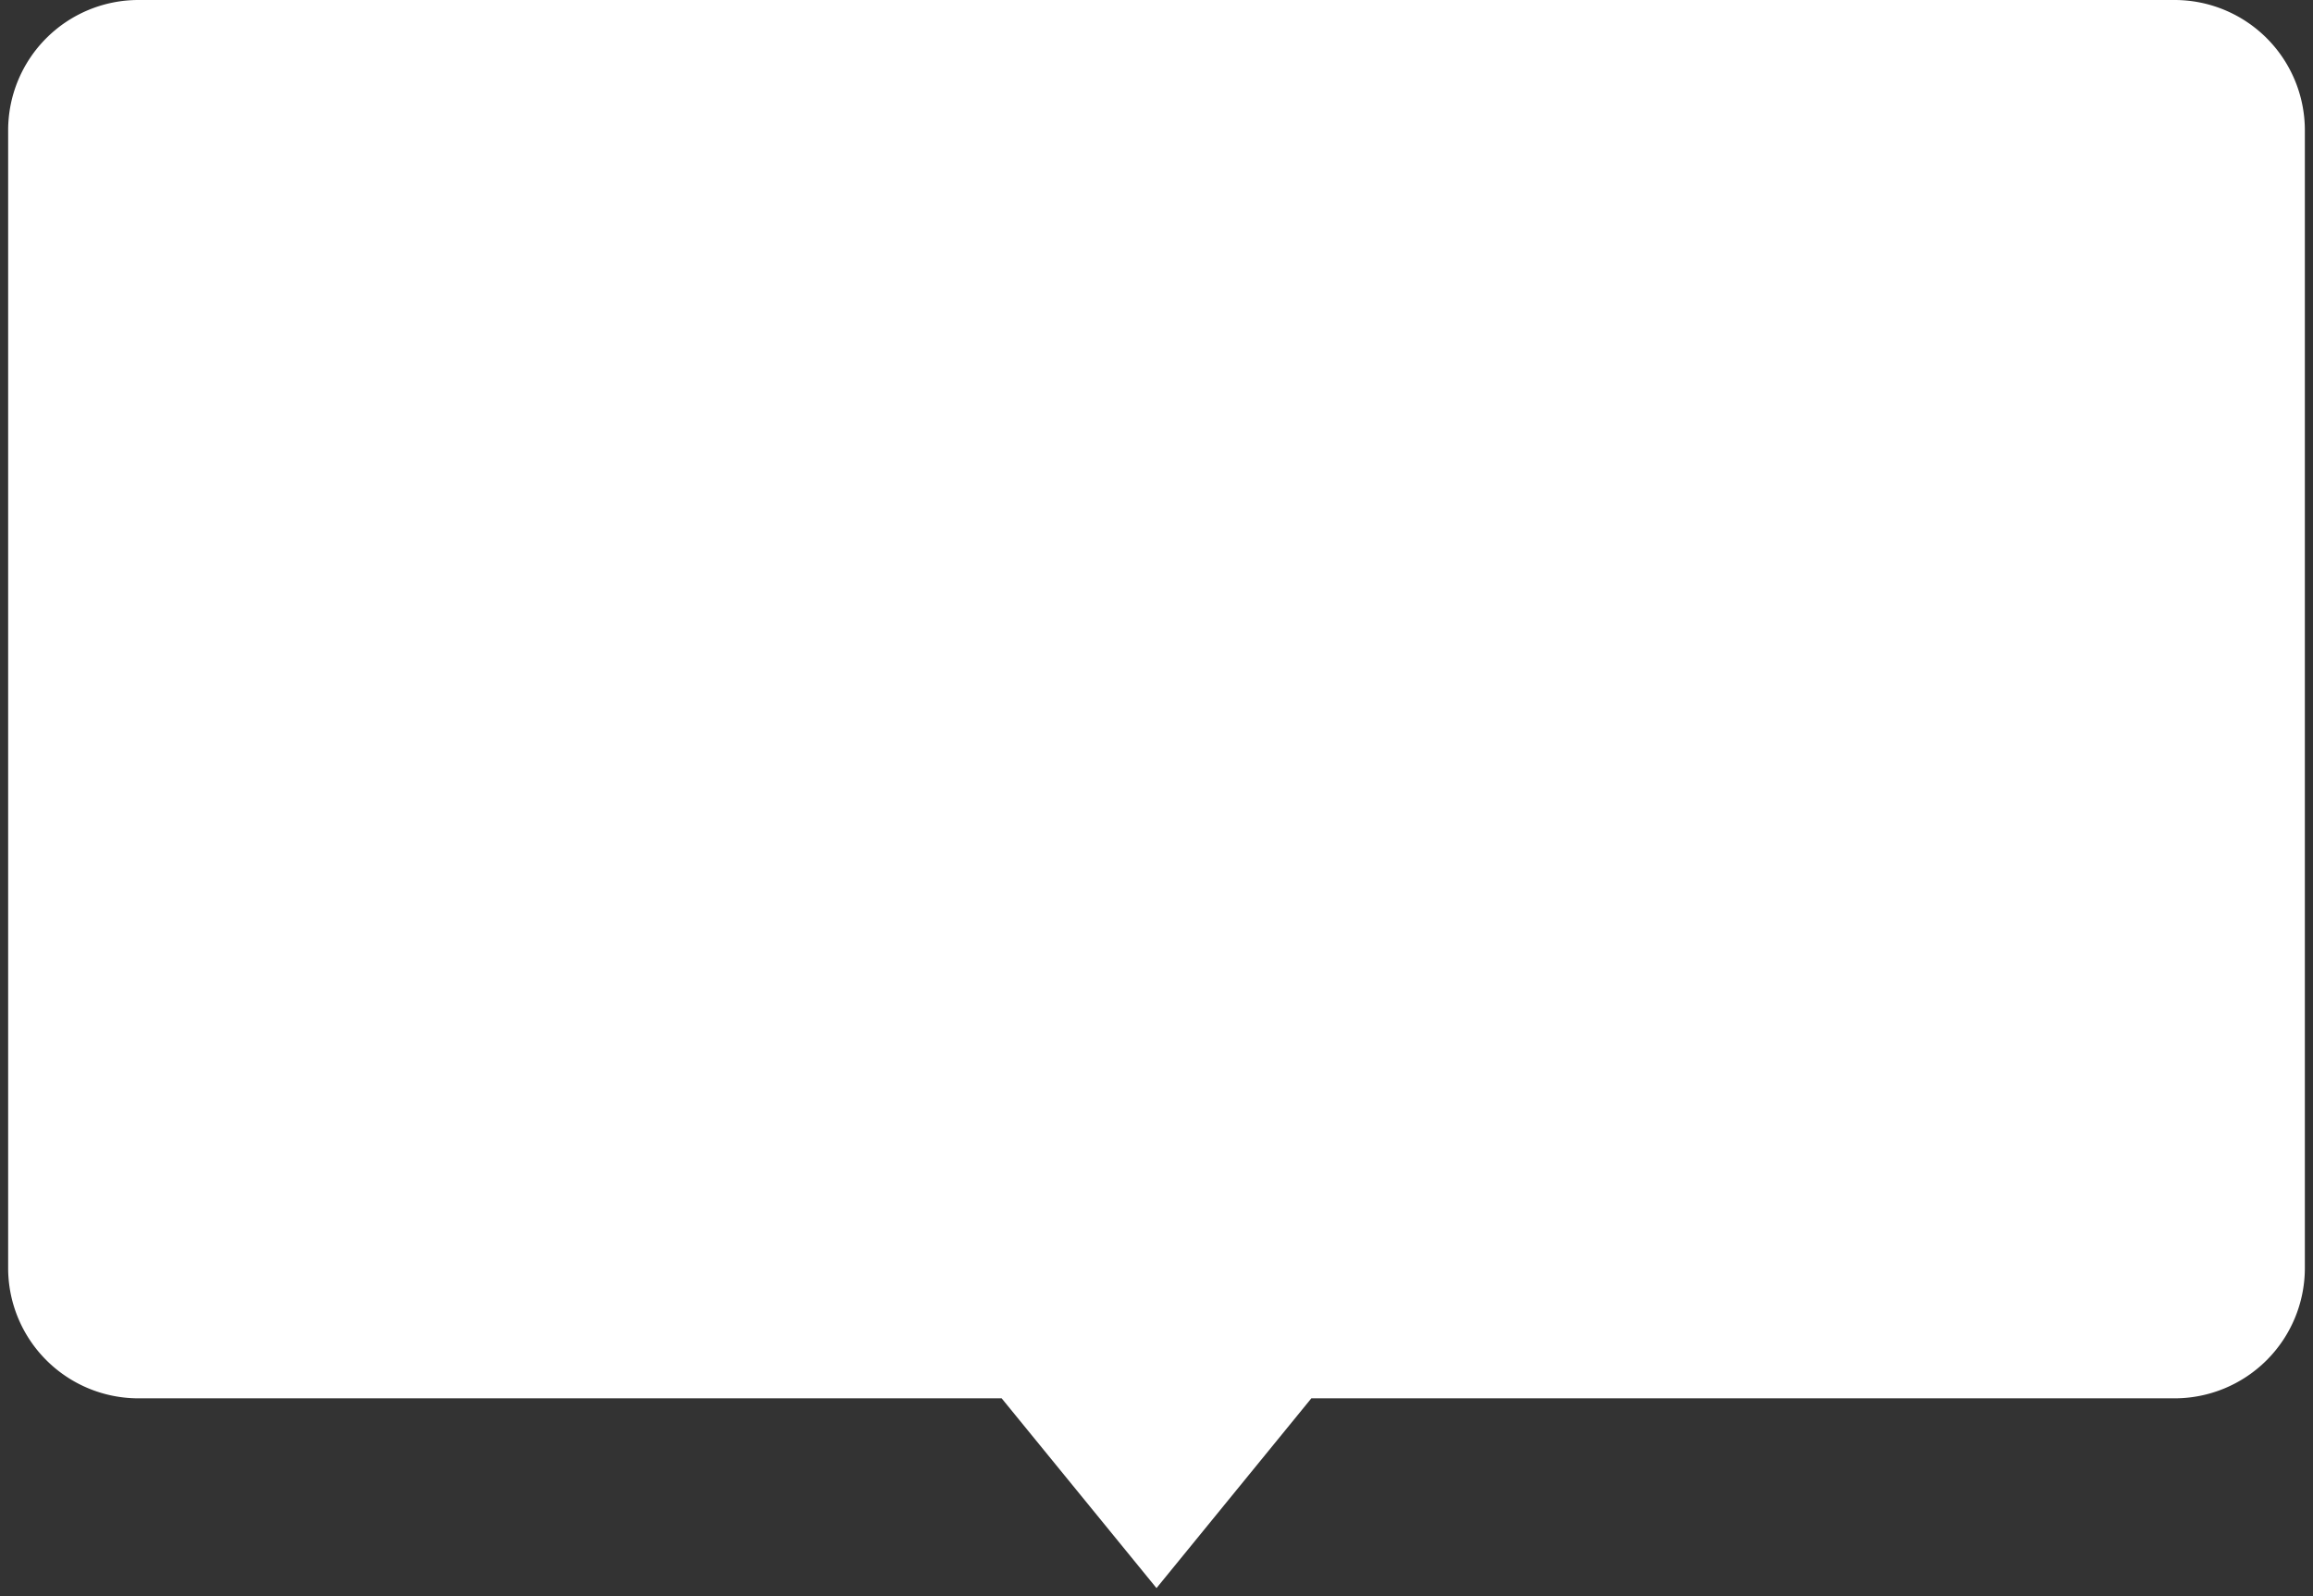 <svg xmlns="http://www.w3.org/2000/svg" width="142" height="98" viewBox="0 0 142 98"><rect x="0" y="0" width="142" height="98" fill="#333333" stroke="none"/><path fill="#FFF" fill-rule="evenodd" d="M8.5 0h125a8 8 0 0 1 8 8v69.845a8 8 0 0 1-8 8H80.506L71 97.495l-9.506-11.65H8.5a8 8 0 0 1-8-8V8a8 8 0 0 1 8-8z"/></svg>